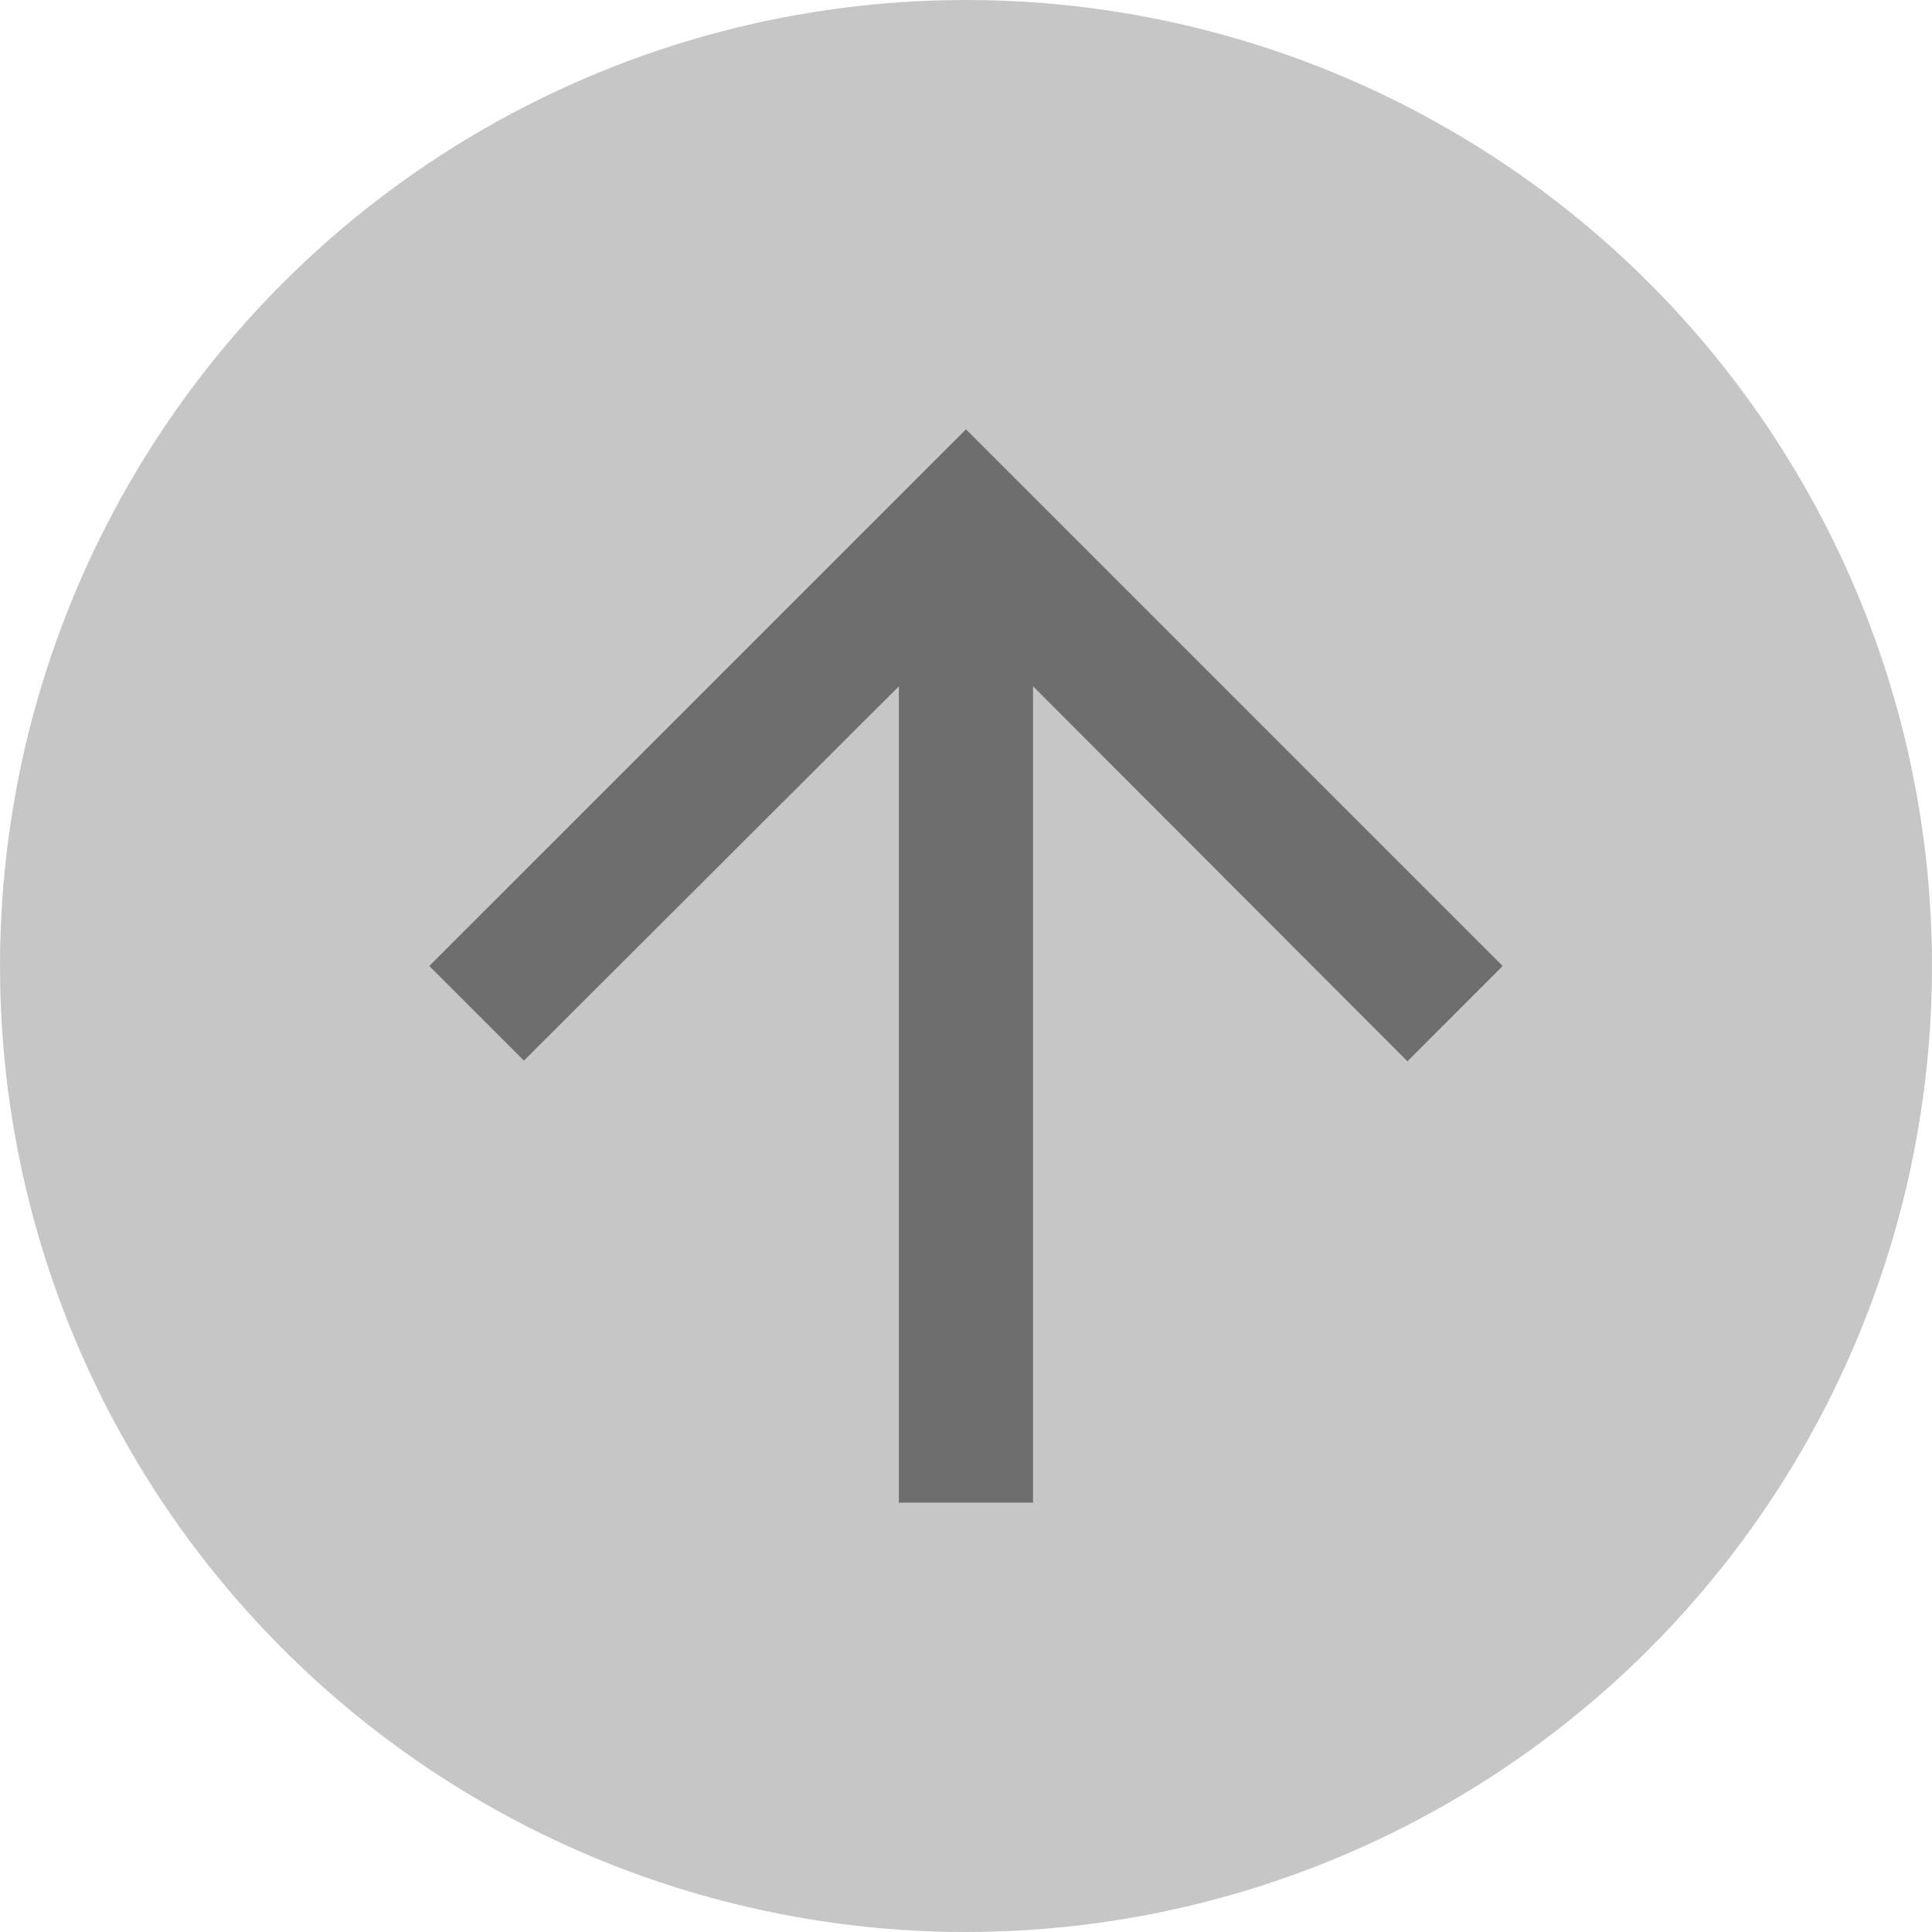 <svg width="48" height="48" viewBox="0 0 48 48" fill="none" xmlns="http://www.w3.org/2000/svg">
<circle opacity="0.5" cx="24" cy="24" r="24" fill="#8E8E8E"/>
<g clip-path="url(#clip0_146_522)">
<path opacity="0.5" d="M10.666 24L13.017 26.35L22.333 17.05V37.333H25.666V17.05L34.967 26.367L37.333 24L24 10.667L10.666 24Z" fill="#171717"/>
</g>
<defs>
<clipPath id="clip0_146_522">
<rect width="40" height="40" fill="white" transform="translate(4 4)"/>
</clipPath>
</defs>
</svg>
